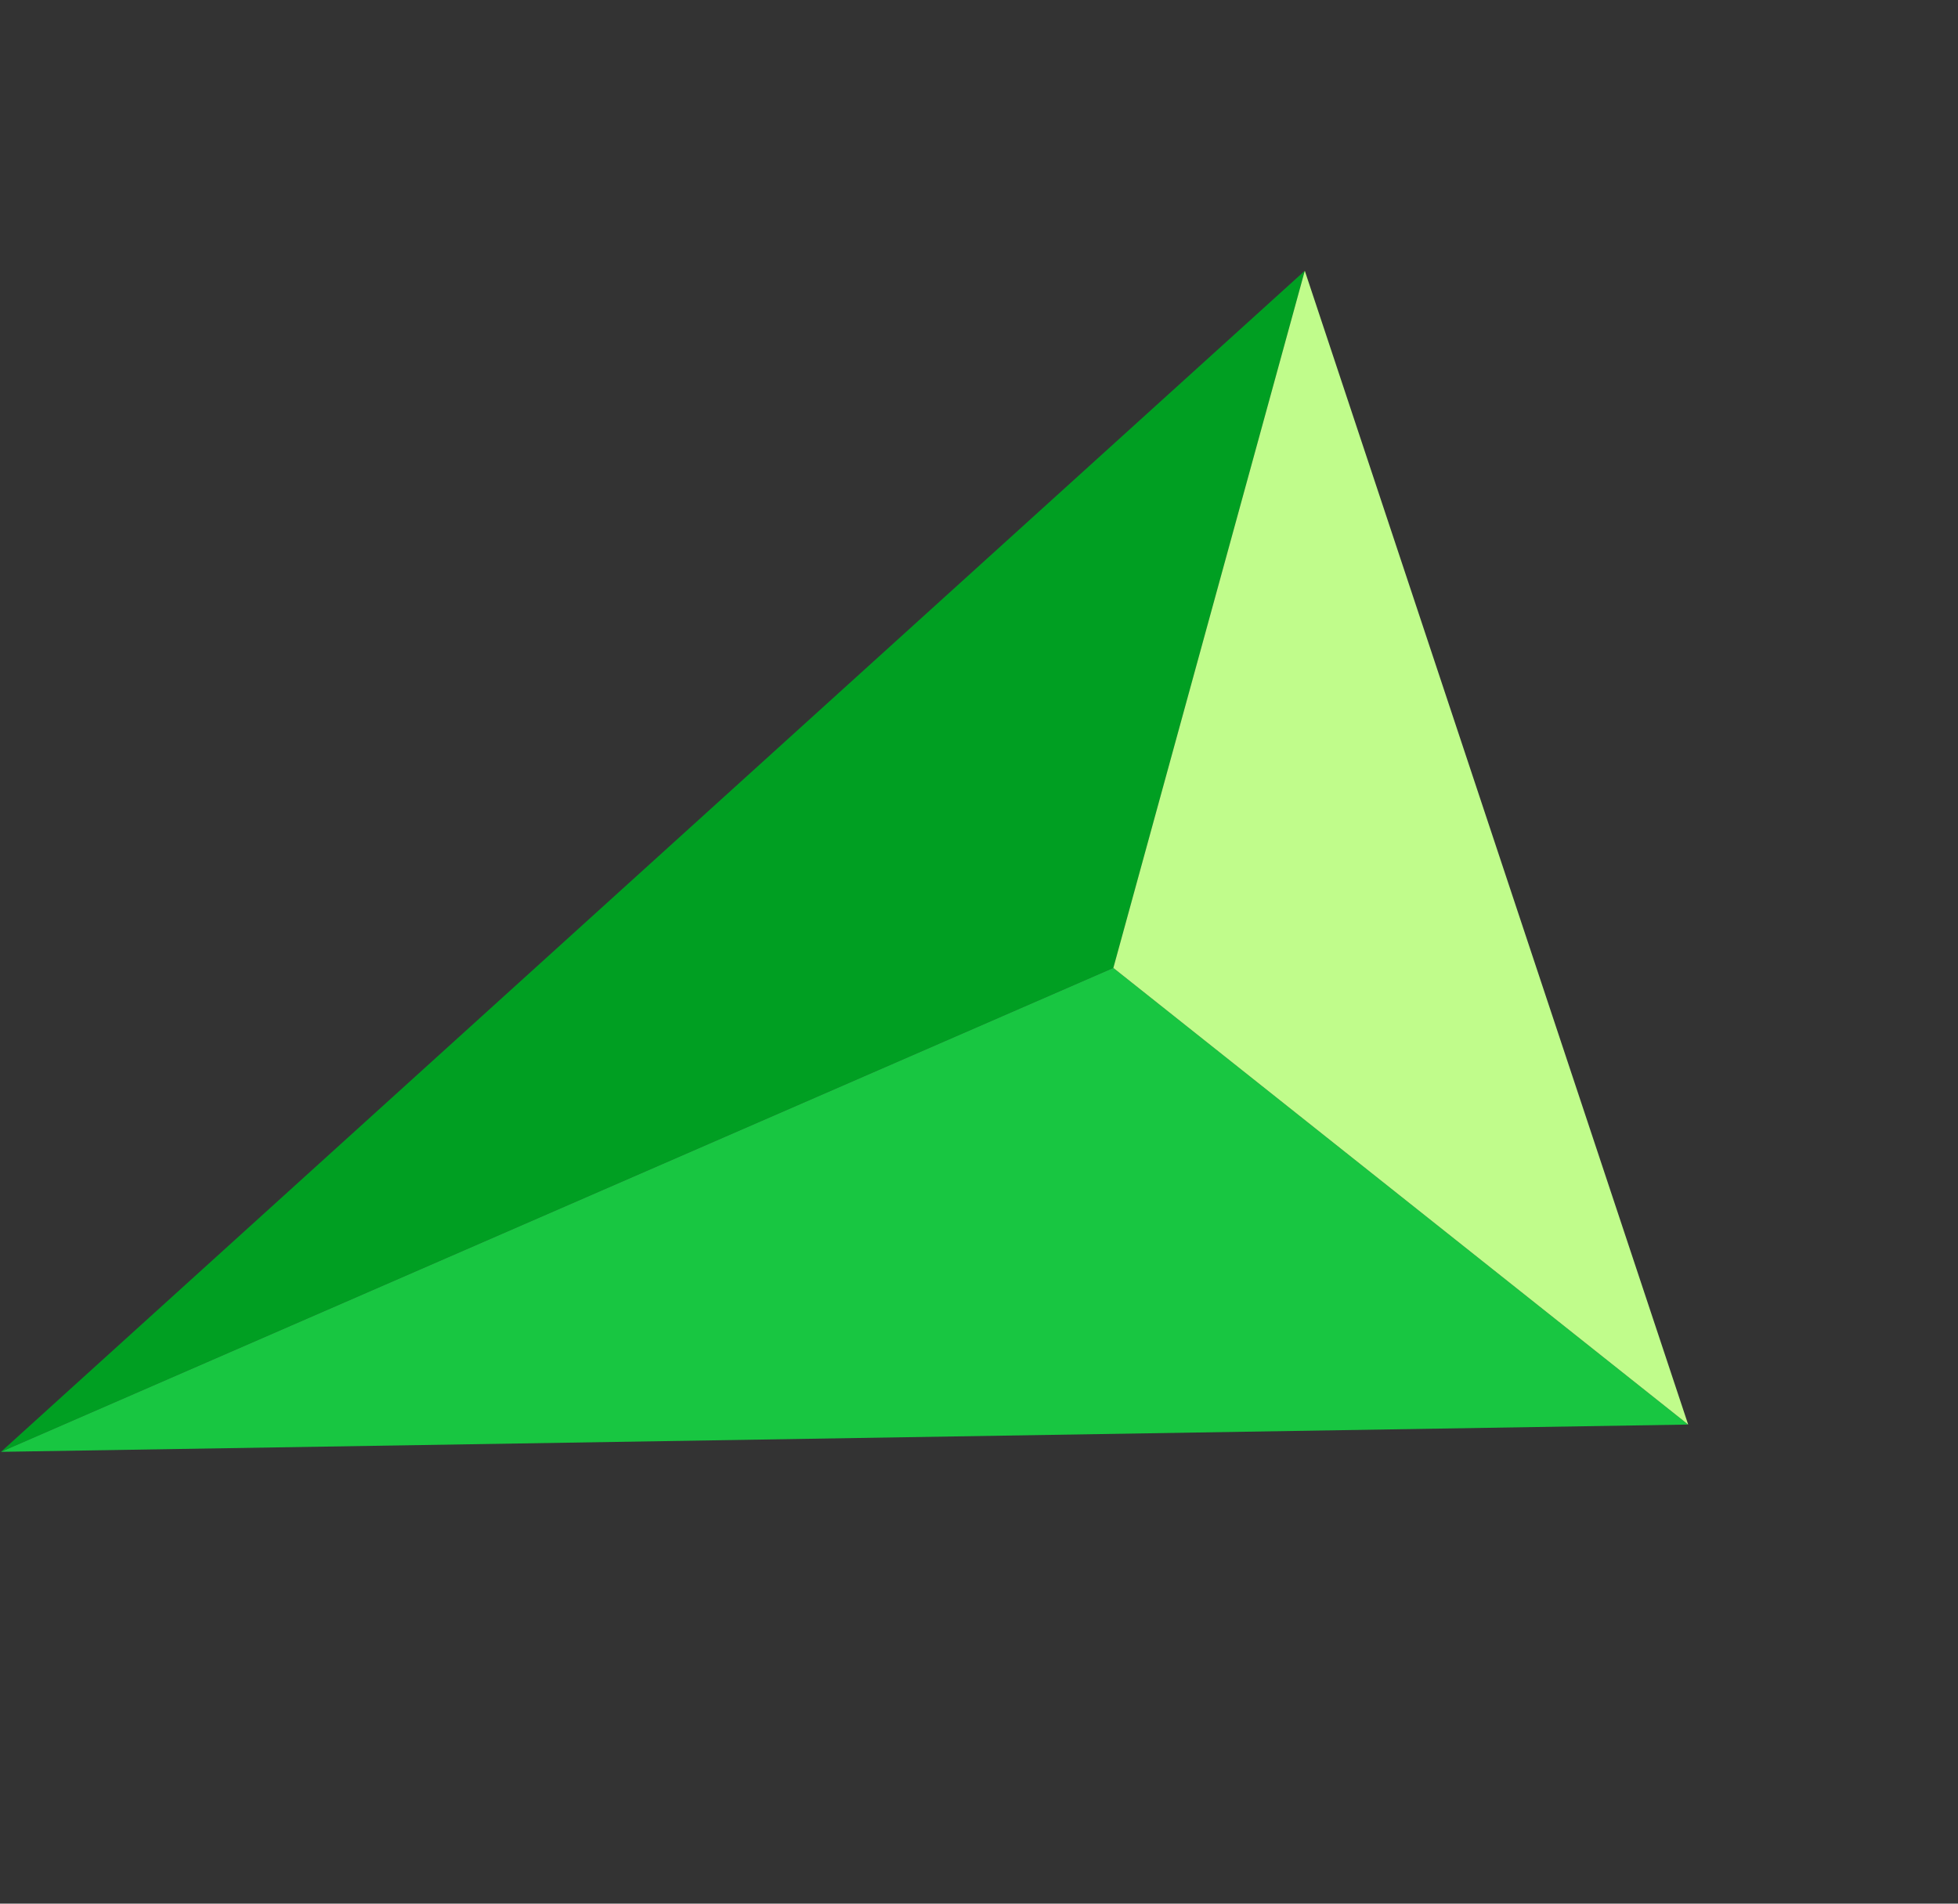 <svg width="72" height="70" viewBox="0 0 72 70" fill="none" xmlns="http://www.w3.org/2000/svg">
<rect x="0" y="0" width="72" height="70" fill="#333333" stroke="none"/>
<g clip-path="url(#clip0_364_2554)">
<path d="M0.036 53.386L47.98 9.956L40.94 35.592L0.036 53.386Z" fill="#009F22"/>
<path d="M62.078 52.383L0.036 53.386L40.94 35.592L62.078 52.383Z" fill="#18C641"/>
<path d="M47.98 9.956L40.94 35.592L62.078 52.383L47.98 9.956Z" fill="#C0FC8B"/>
</g>
<defs>
<clipPath id="clip0_364_2554">
<rect width="59.524" height="54.65" fill="white" transform="translate(57.4 69.272) rotate(-164.521)"/>
</clipPath>
</defs>
</svg>
